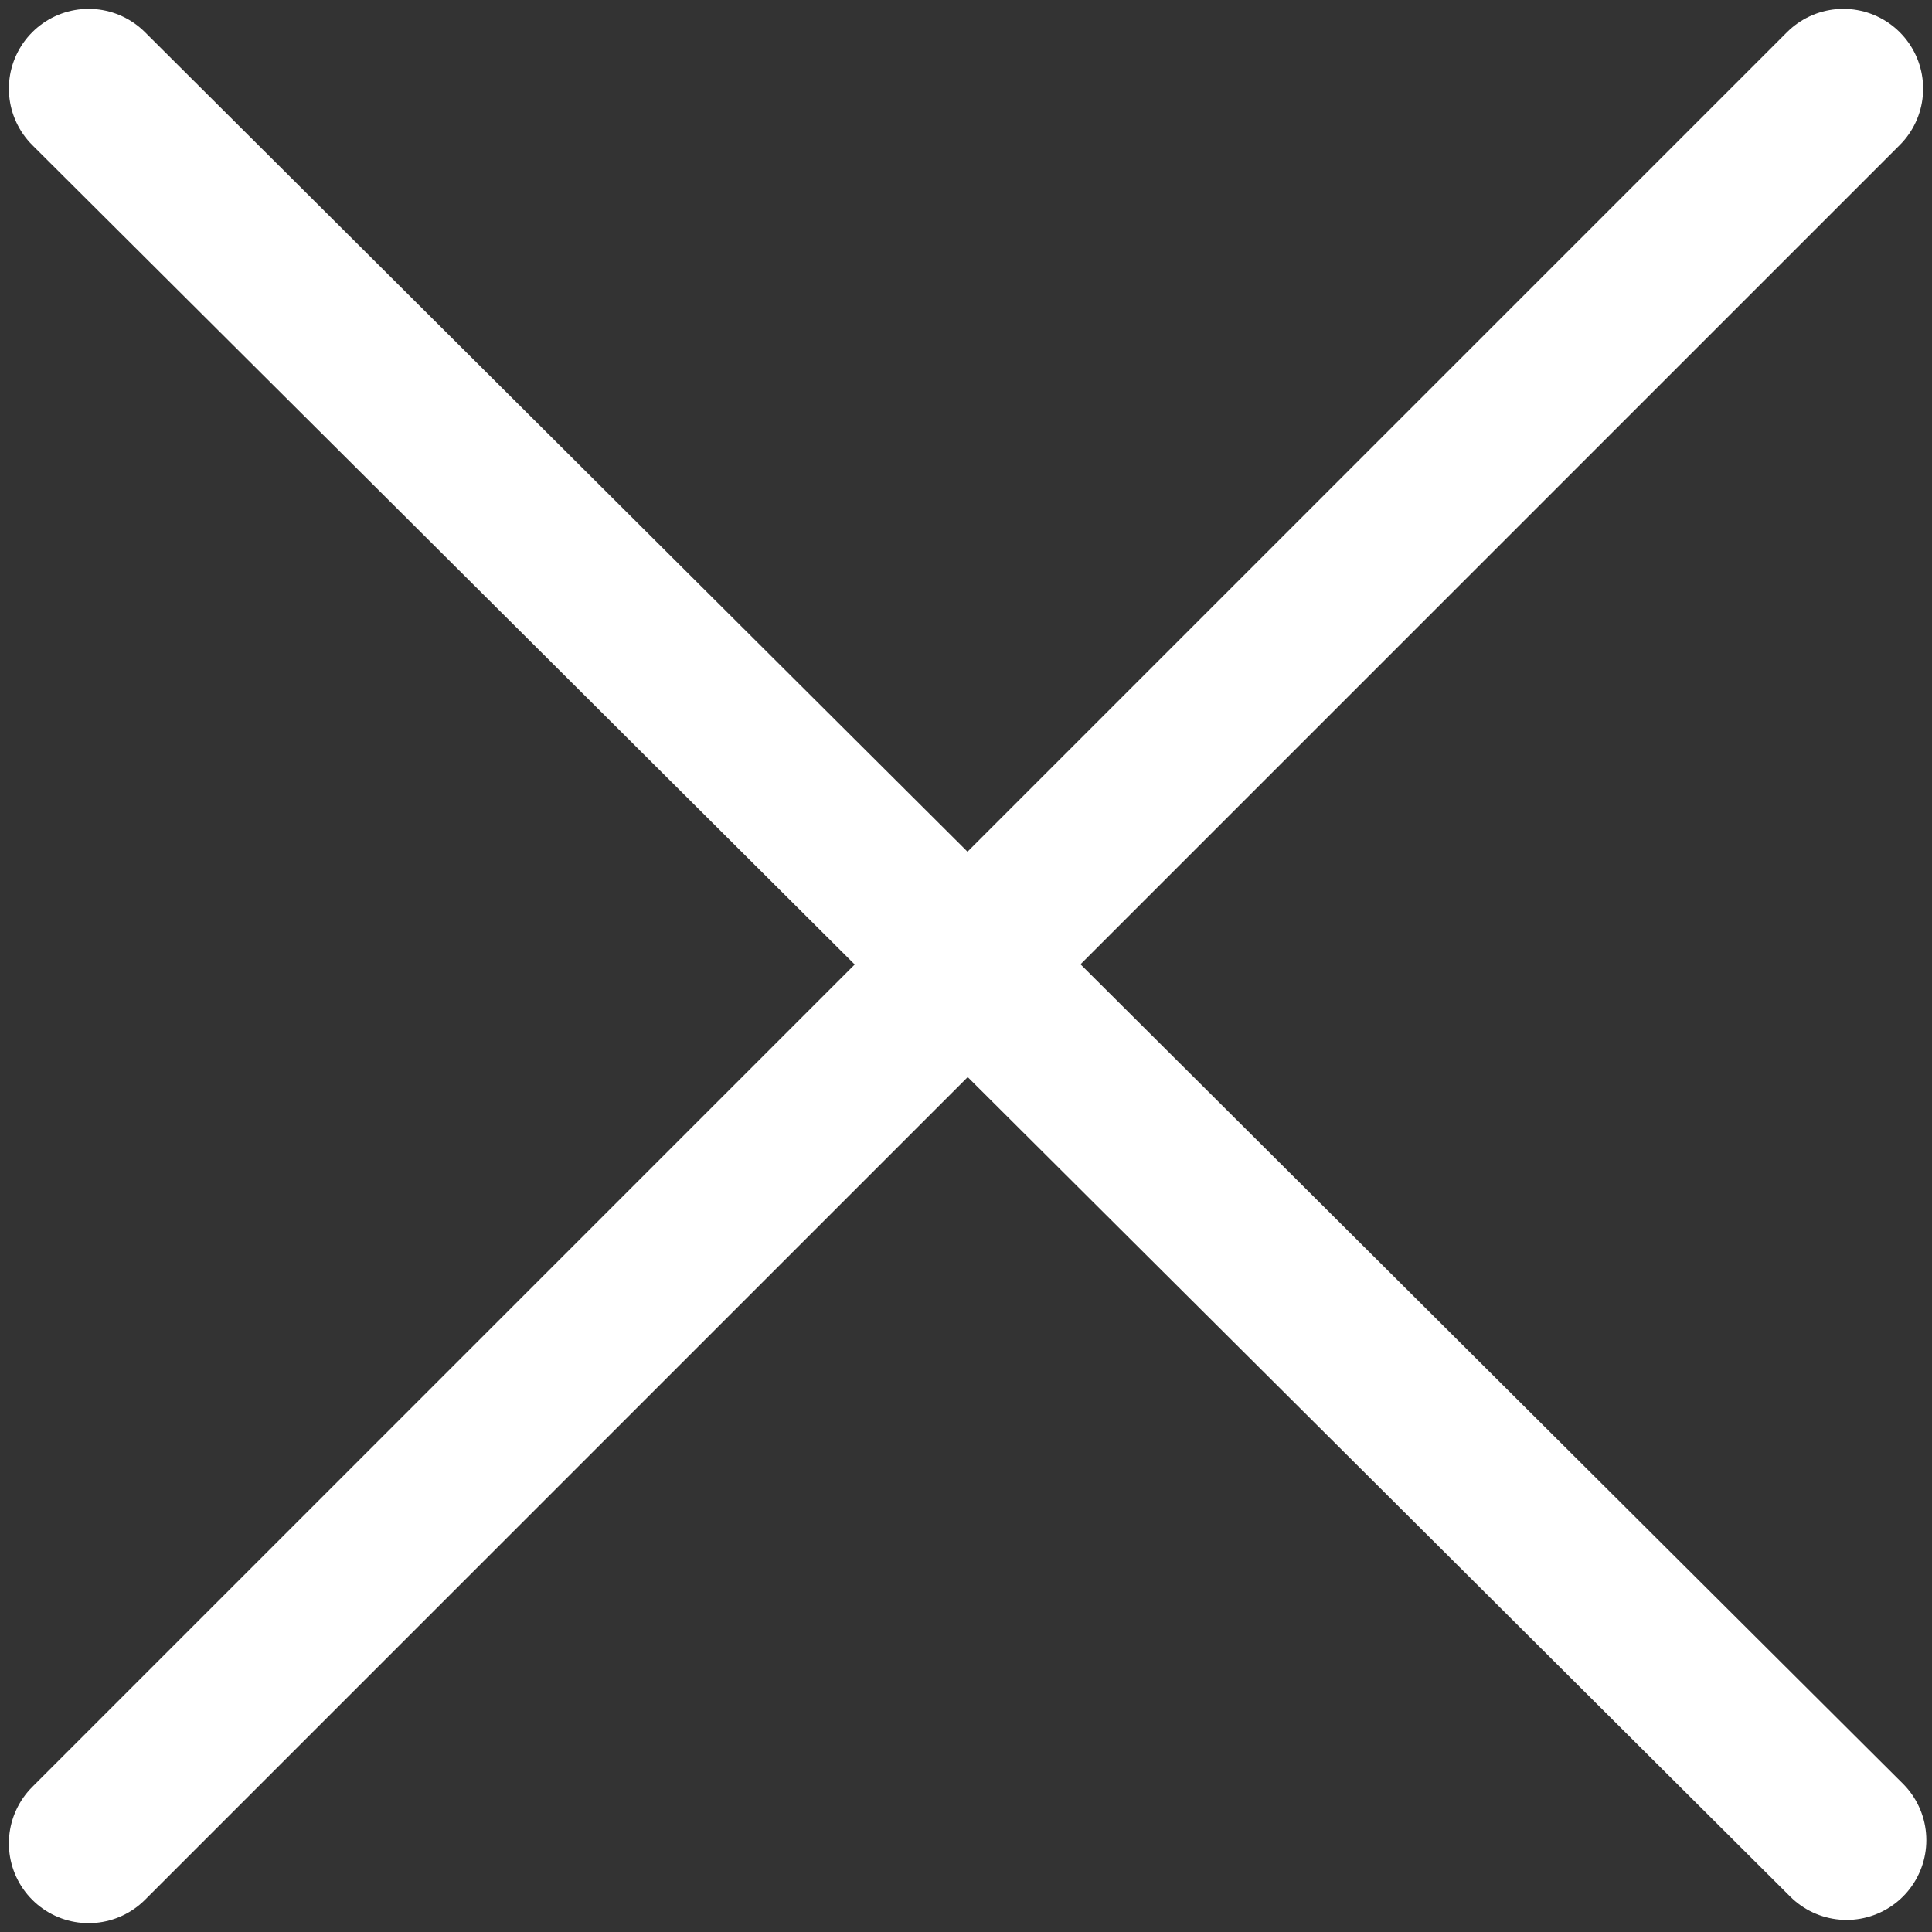 <svg width="109" height="109" viewBox="0 0 109 109" fill="none" xmlns="http://www.w3.org/2000/svg">
<rect x="0" y="0" width="109" height="109" fill="#333333" stroke="none"/>
<path d="M5 5L104.181 103.818" stroke="white" stroke-width="9" stroke-linecap="round"/>
<path d="M104 5L5 104" stroke="white" stroke-width="9" stroke-linecap="round"/>
</svg>

